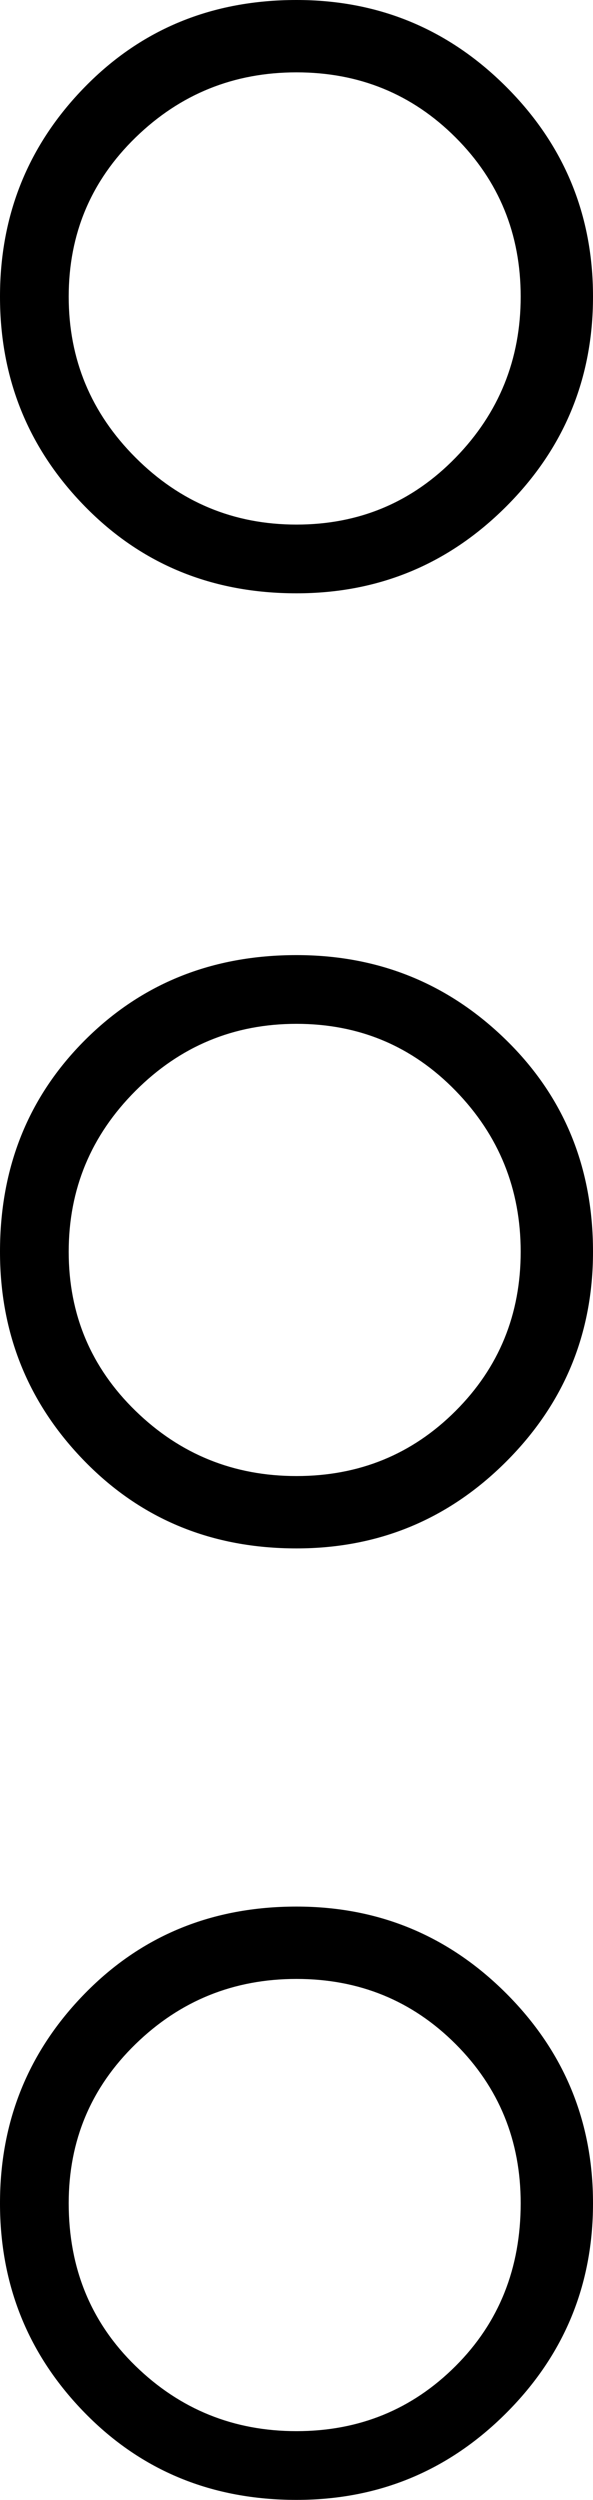 <svg xmlns="http://www.w3.org/2000/svg" viewBox="-10 0 164 691"><path d="M72 164q-35 0-58.5-24T-10 82q0-34 23.5-58T72 0q34 0 58 24t24 58q0 34-24 58t-58 24zm0-19q26 0 44-18.5T134 82q0-26-18-44T72 20q-26 0-44.5 18T9 82q0 26 18.5 44.5T72 145zm0 283q-35 0-58.5-24T-10 346q0-35 23.5-58.5T72 264q34 0 58 23.5t24 58.5q0 34-24 58t-58 24zm0-20q26 0 44-18t18-44q0-26-18-44.5T72 283q-26 0-44.5 18.5T9 346q0 26 18.5 44T72 408zm0 283q-35 0-58.5-24T-10 609q0-34 23.5-58T72 527q34 0 58 24t24 58q0 34-24 58t-58 24zm0-19q26 0 44-18t18-45q0-26-18-44t-44-18q-26 0-44.5 18T9 609q0 27 18.5 45T72 672z" fill="currentColor"/></svg>